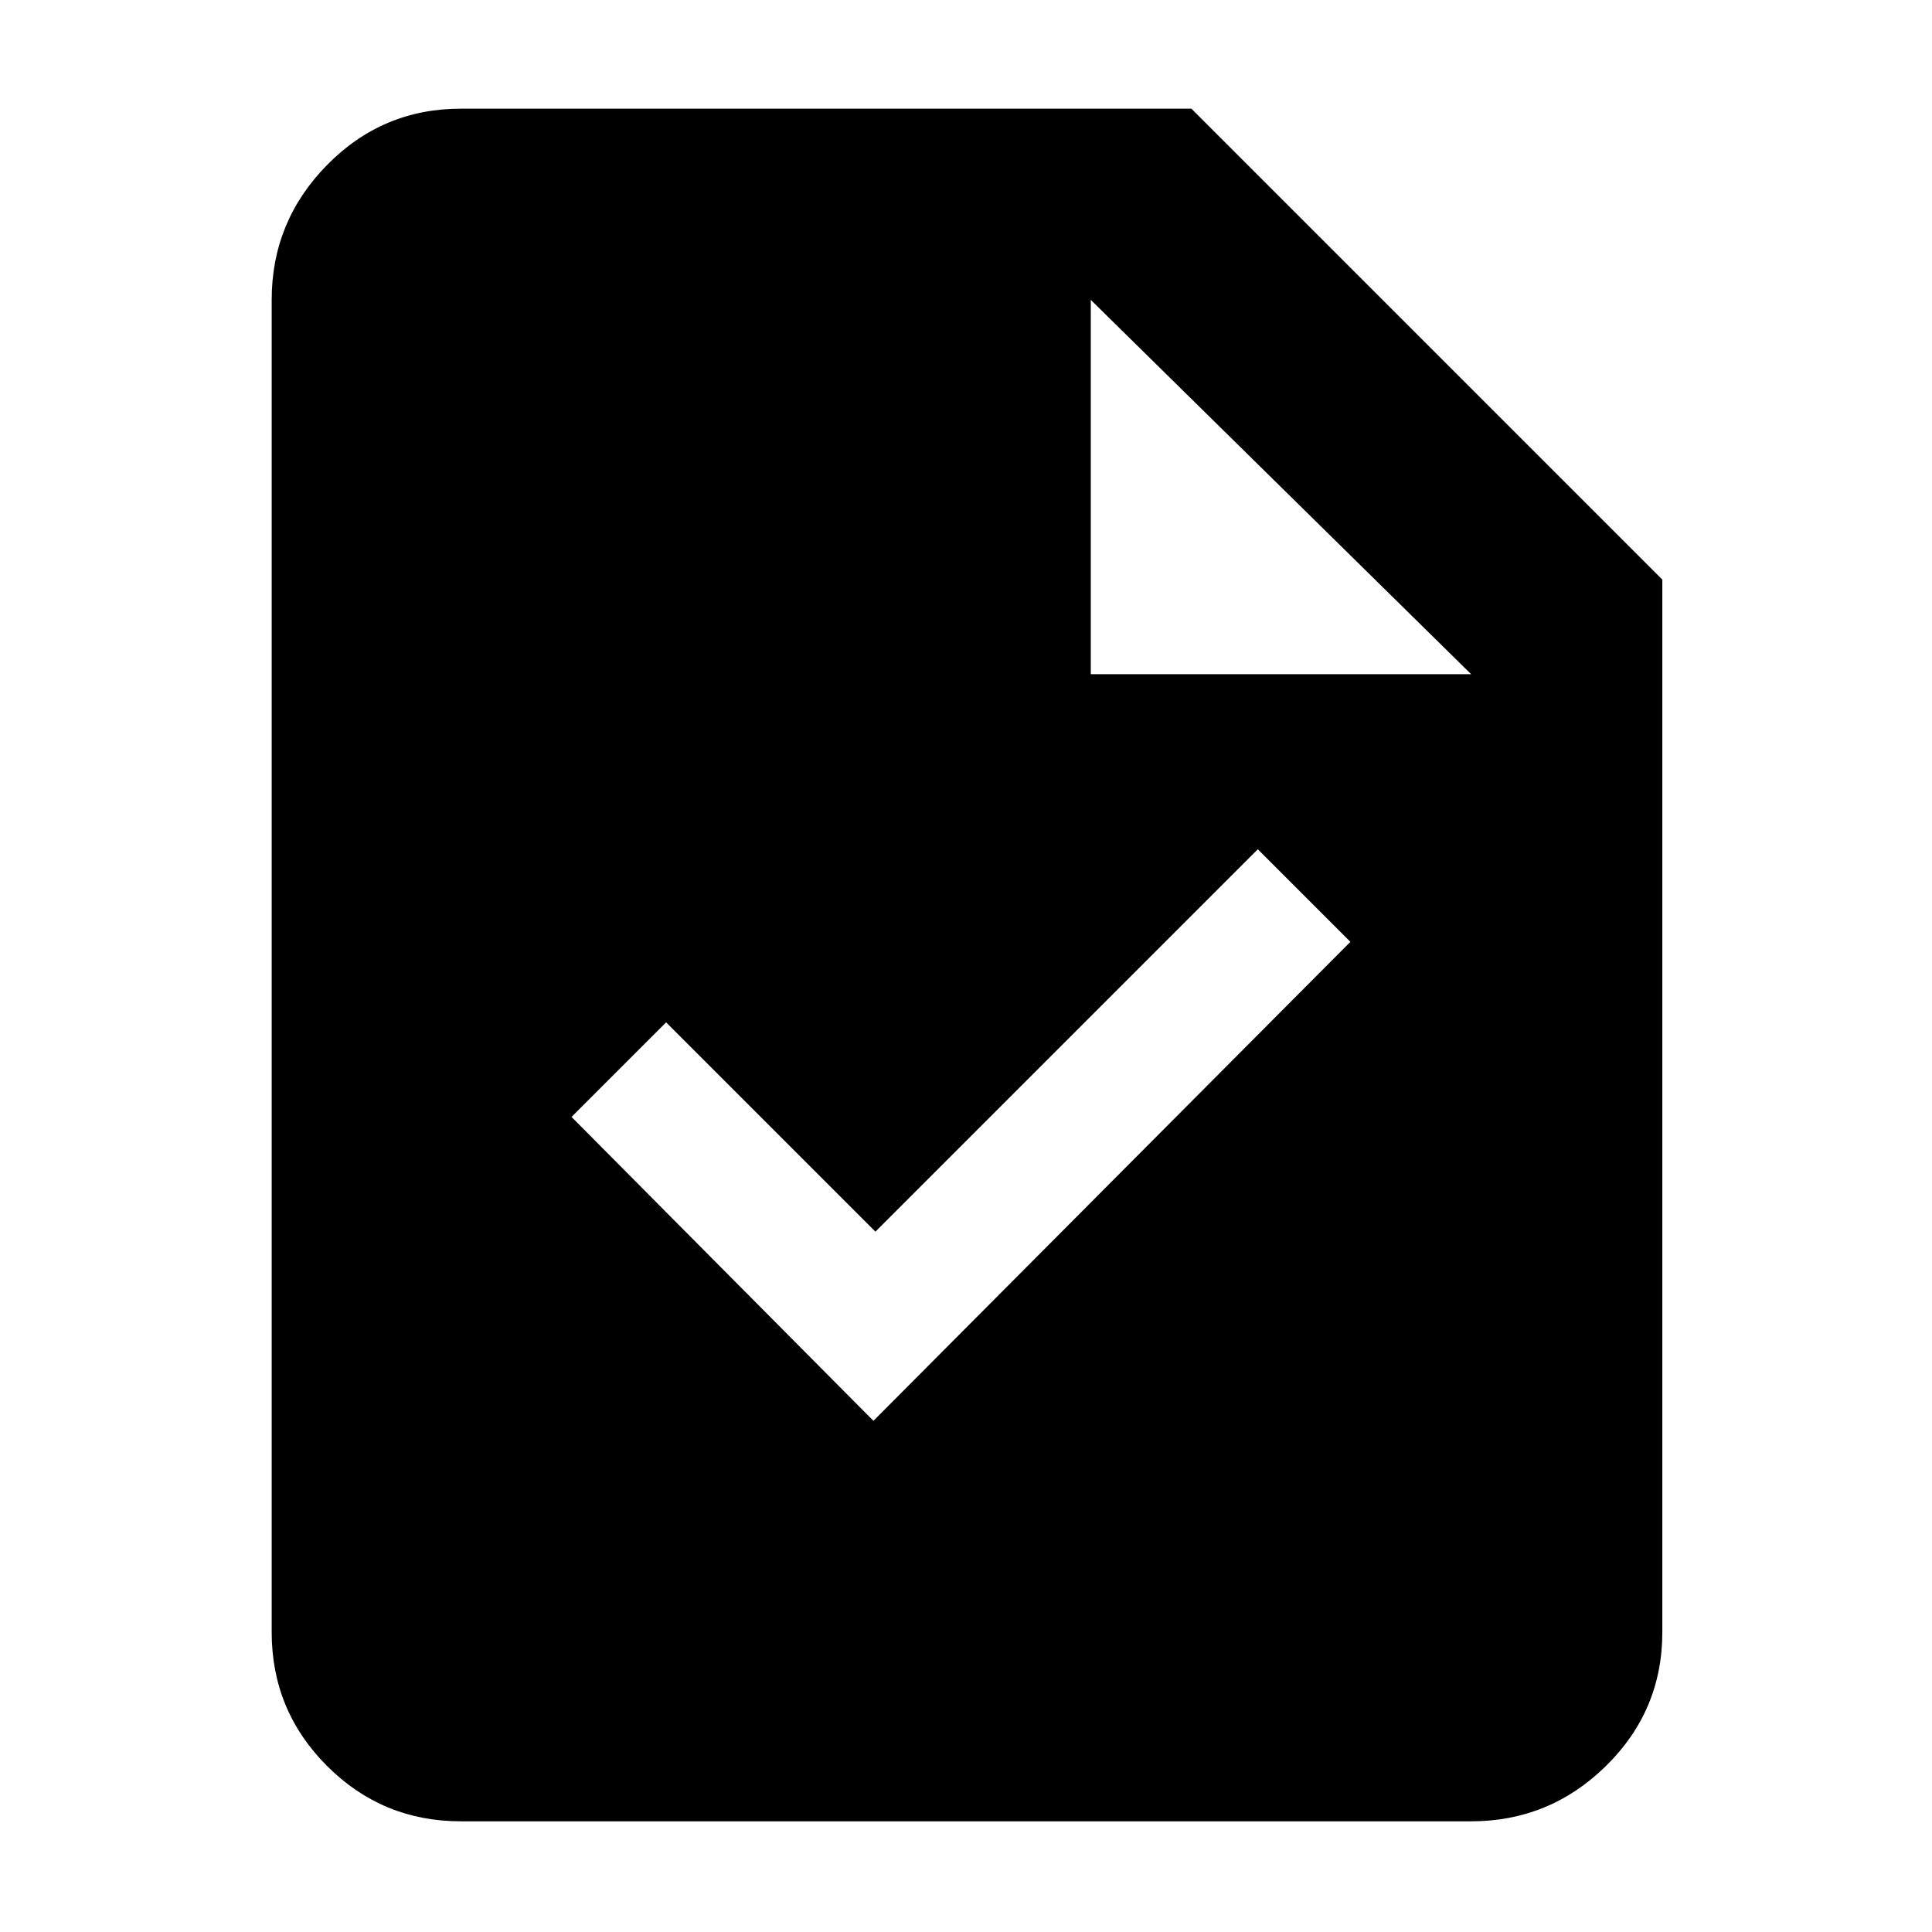 <svg xmlns="http://www.w3.org/2000/svg" width="48" height="48" viewBox="0 0 48 48"><path d="m21.7 35.3 11.85-11.9-2.3-2.3-9.5 9.5-5.2-5.2-2.35 2.35Zm-10.25 9.95q-1.95 0-3.325-1.375Q6.75 42.5 6.75 40.55V7.45q0-1.95 1.375-3.35Q9.5 2.7 11.45 2.7H29.6l11.7 11.7v26.15q0 1.95-1.4 3.325-1.4 1.375-3.35 1.375Zm15.65-28.5h9.45l-9.45-9.3Z"/></svg>